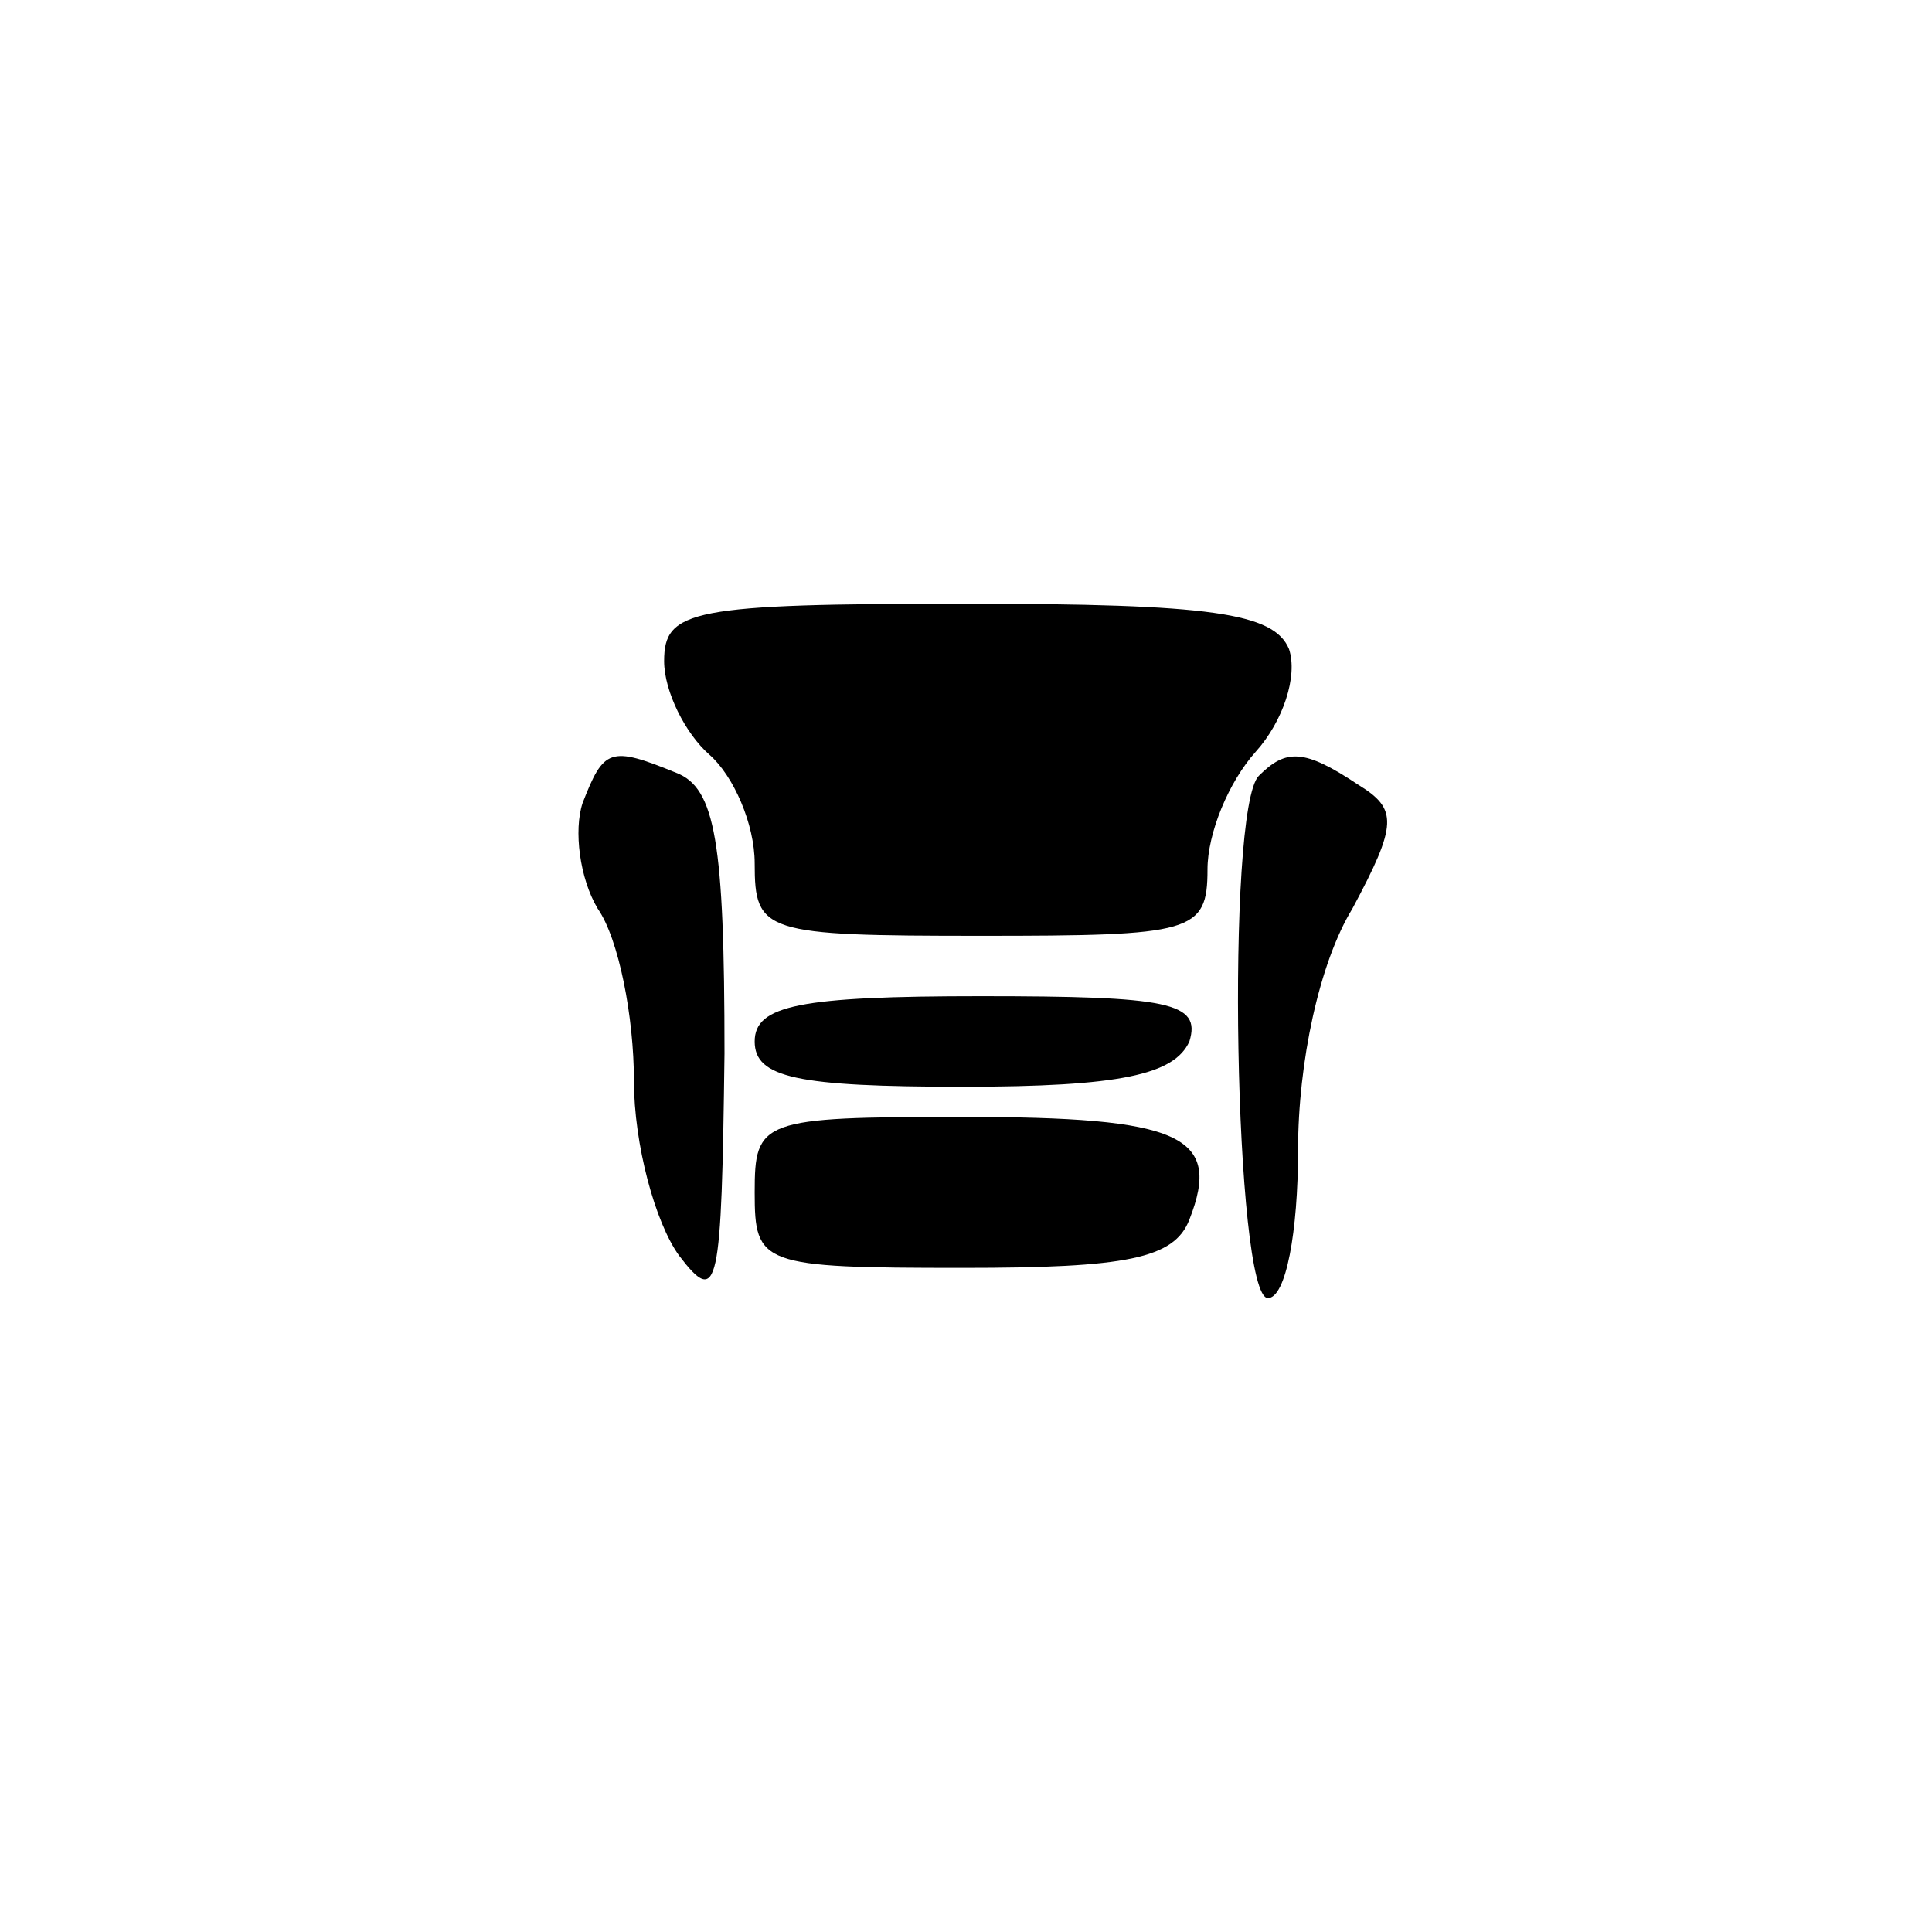 <?xml version="1.0" standalone="no"?>
<!DOCTYPE svg PUBLIC "-//W3C//DTD SVG 20010904//EN"
 "http://www.w3.org/TR/2001/REC-SVG-20010904/DTD/svg10.dtd">
<svg version="1.0" xmlns="http://www.w3.org/2000/svg"
 width="64pt" height="64pt" viewBox="0 0 64 64"
 preserveAspectRatio="xMidYMid meet">

<g transform="translate(0,64) scale(0.1,-0.1)"
fill="#000000" stroke="none">
<path d="M220 421 c0 -10 7 -24 15 -31 8 -7 15 -23 15 -36 0 -23 3 -24 75 -24
70 0 75 1 75 22 0 12 7 29 16 39 9 10 14 25 11 34 -5 12 -26 15 -107 15 -91 0
-100 -2 -100 -19z"/>
<path d="M193 374 c-3 -9 -1 -25 5 -35 7 -10 12 -36 12 -57 0 -21 7 -47 15
-58 13 -17 14 -11 15 67 0 70 -3 88 -16 93 -22 9 -24 8 -31 -10z"/>
<path d="M417 383 c-11 -11 -8 -173 3 -173 6 0 10 22 10 49 0 29 7 62 18 80
15 28 15 33 2 41 -18 12 -24 12 -33 3z"/>
<path d="M250 295 c0 -12 14 -15 69 -15 52 0 70 4 75 15 4 13 -7 15 -69 15
-60 0 -75 -3 -75 -15z"/>
<path d="M250 245 c0 -24 2 -25 69 -25 54 0 70 3 75 16 11 28 -3 34 -75 34
-67 0 -69 -1 -69 -25z"/>
</g>
</svg>
